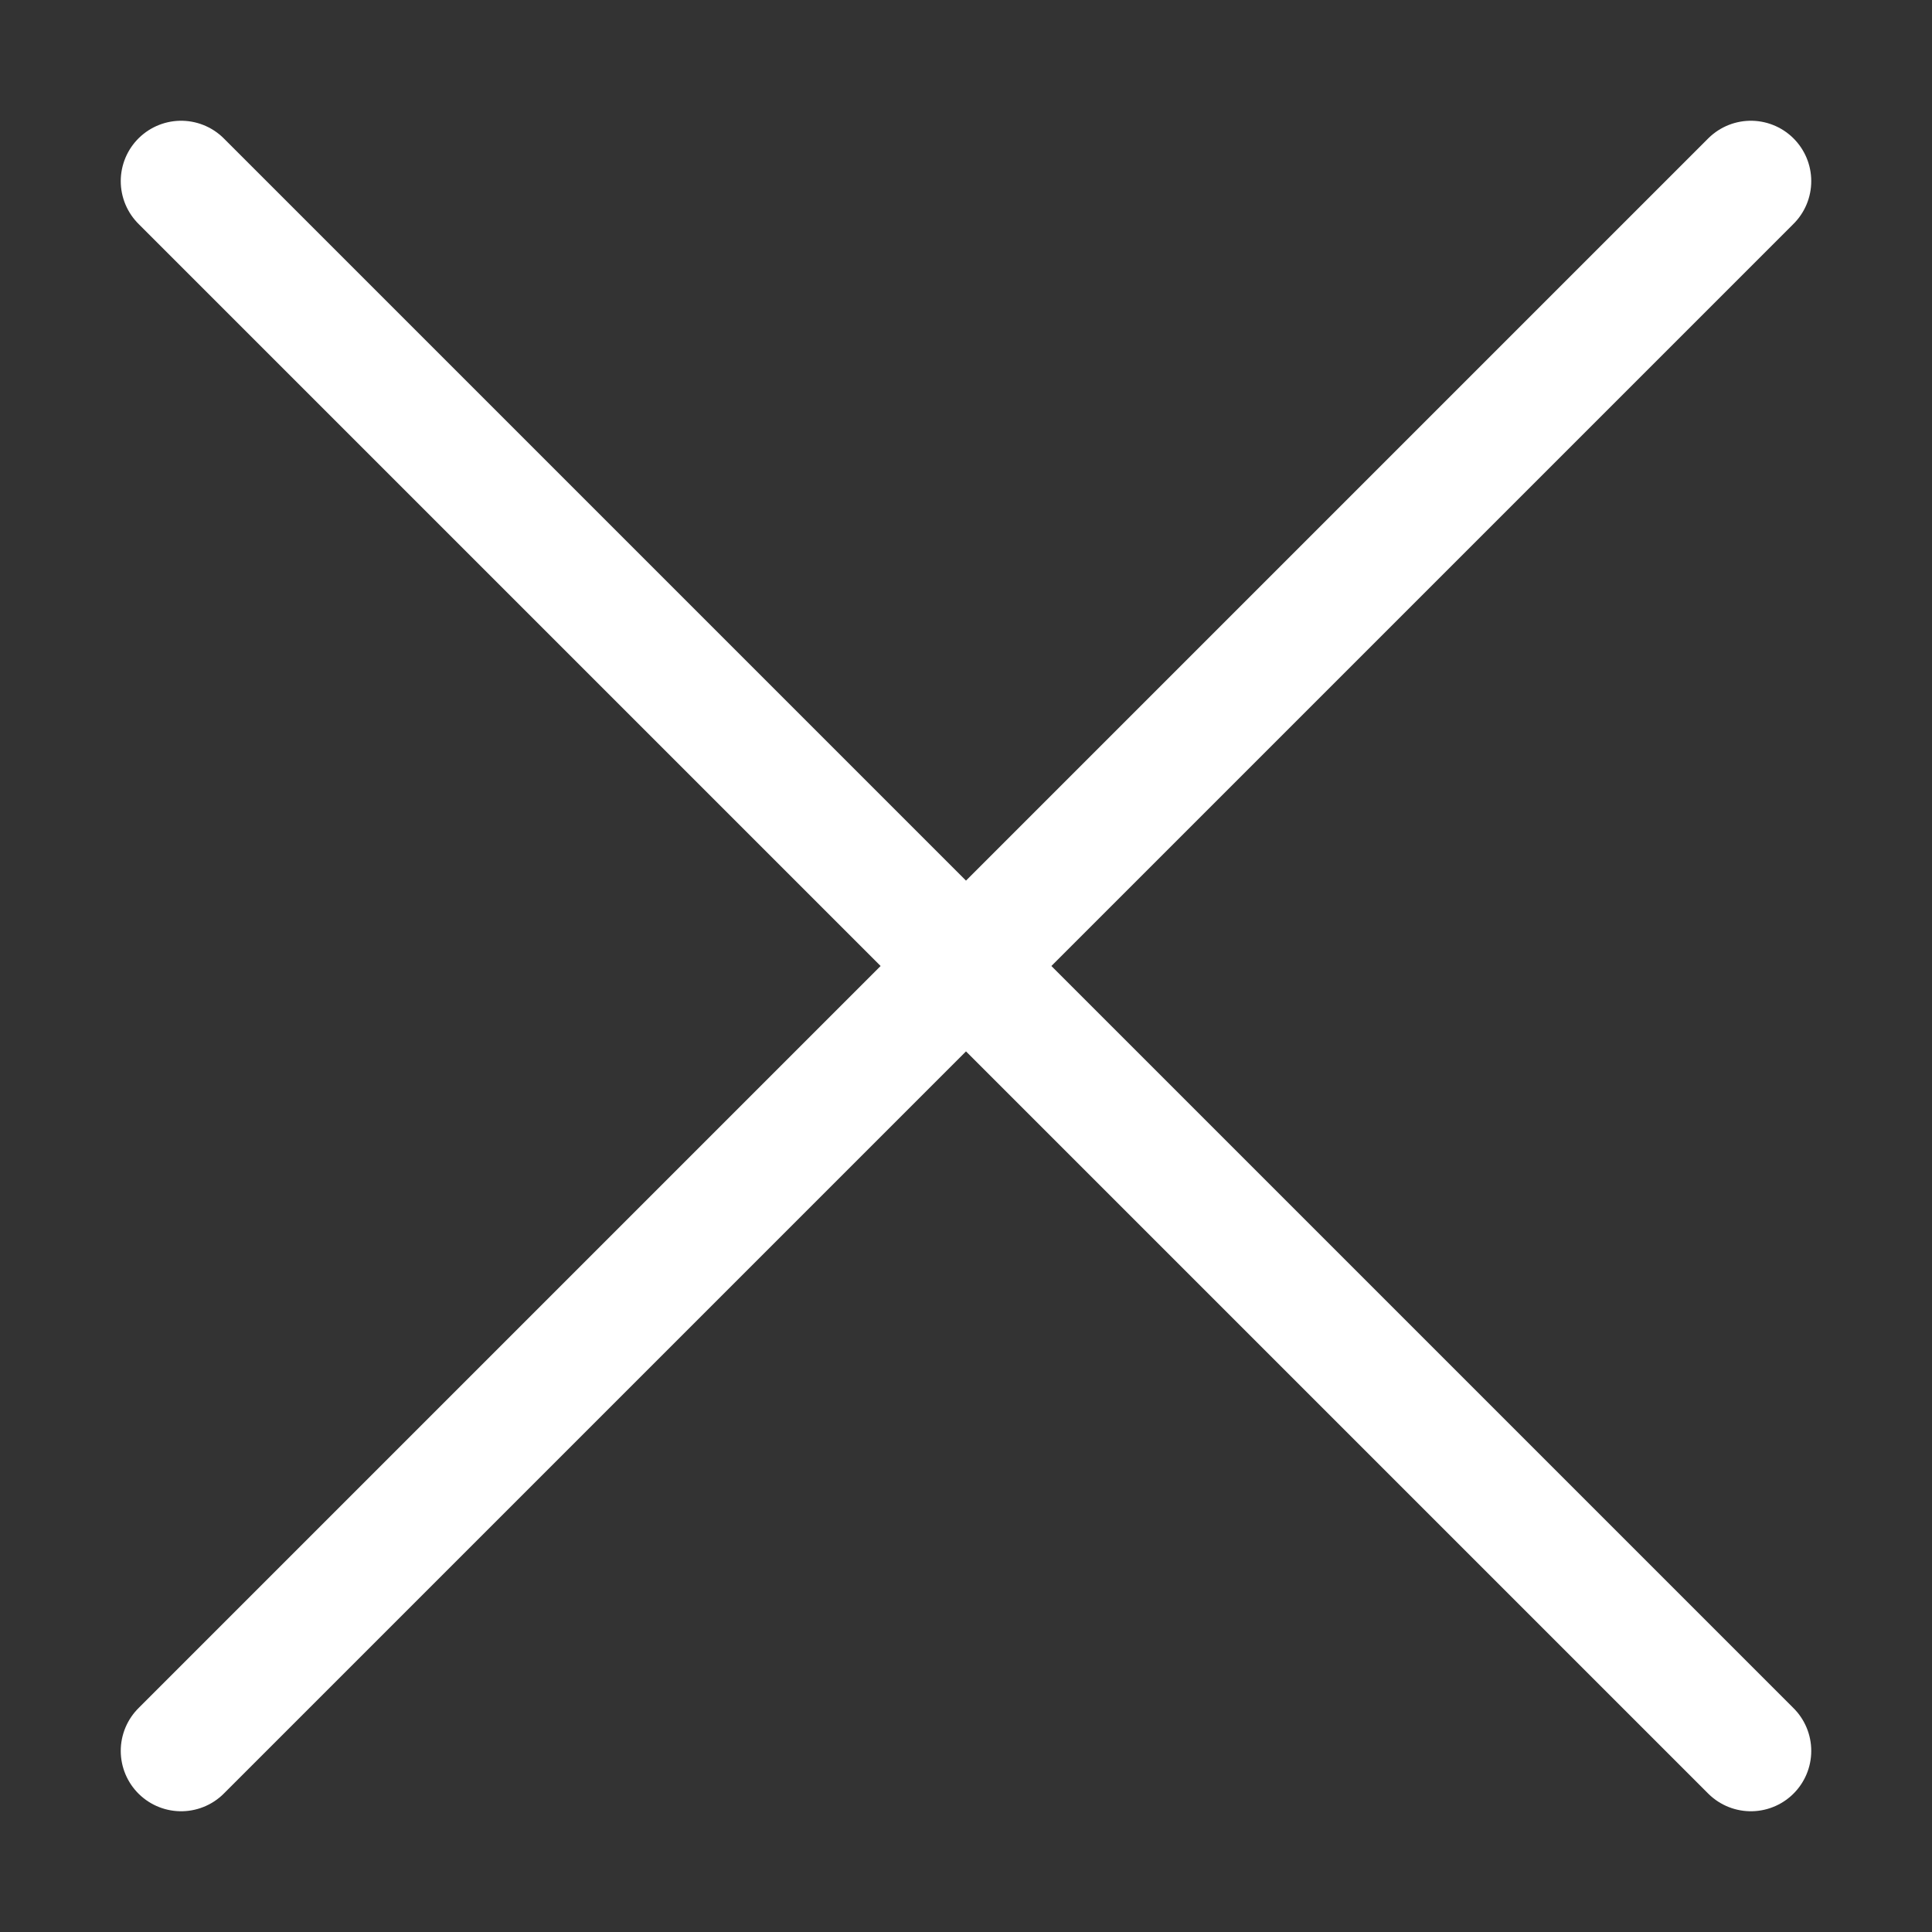 <svg width="16" height="16" viewBox="0 0 16 16" fill="none" xmlns="http://www.w3.org/2000/svg">
<rect x="0" y="0" width="16" height="16" fill="#333333" stroke="none"/>
<path d="M1.5 14.5L8 8M14.5 1.5L8 8M8 8L14.5 14.5M8 8L1.5 1.5" stroke="white" stroke-linecap="round" stroke-linejoin="round"/>
</svg>
